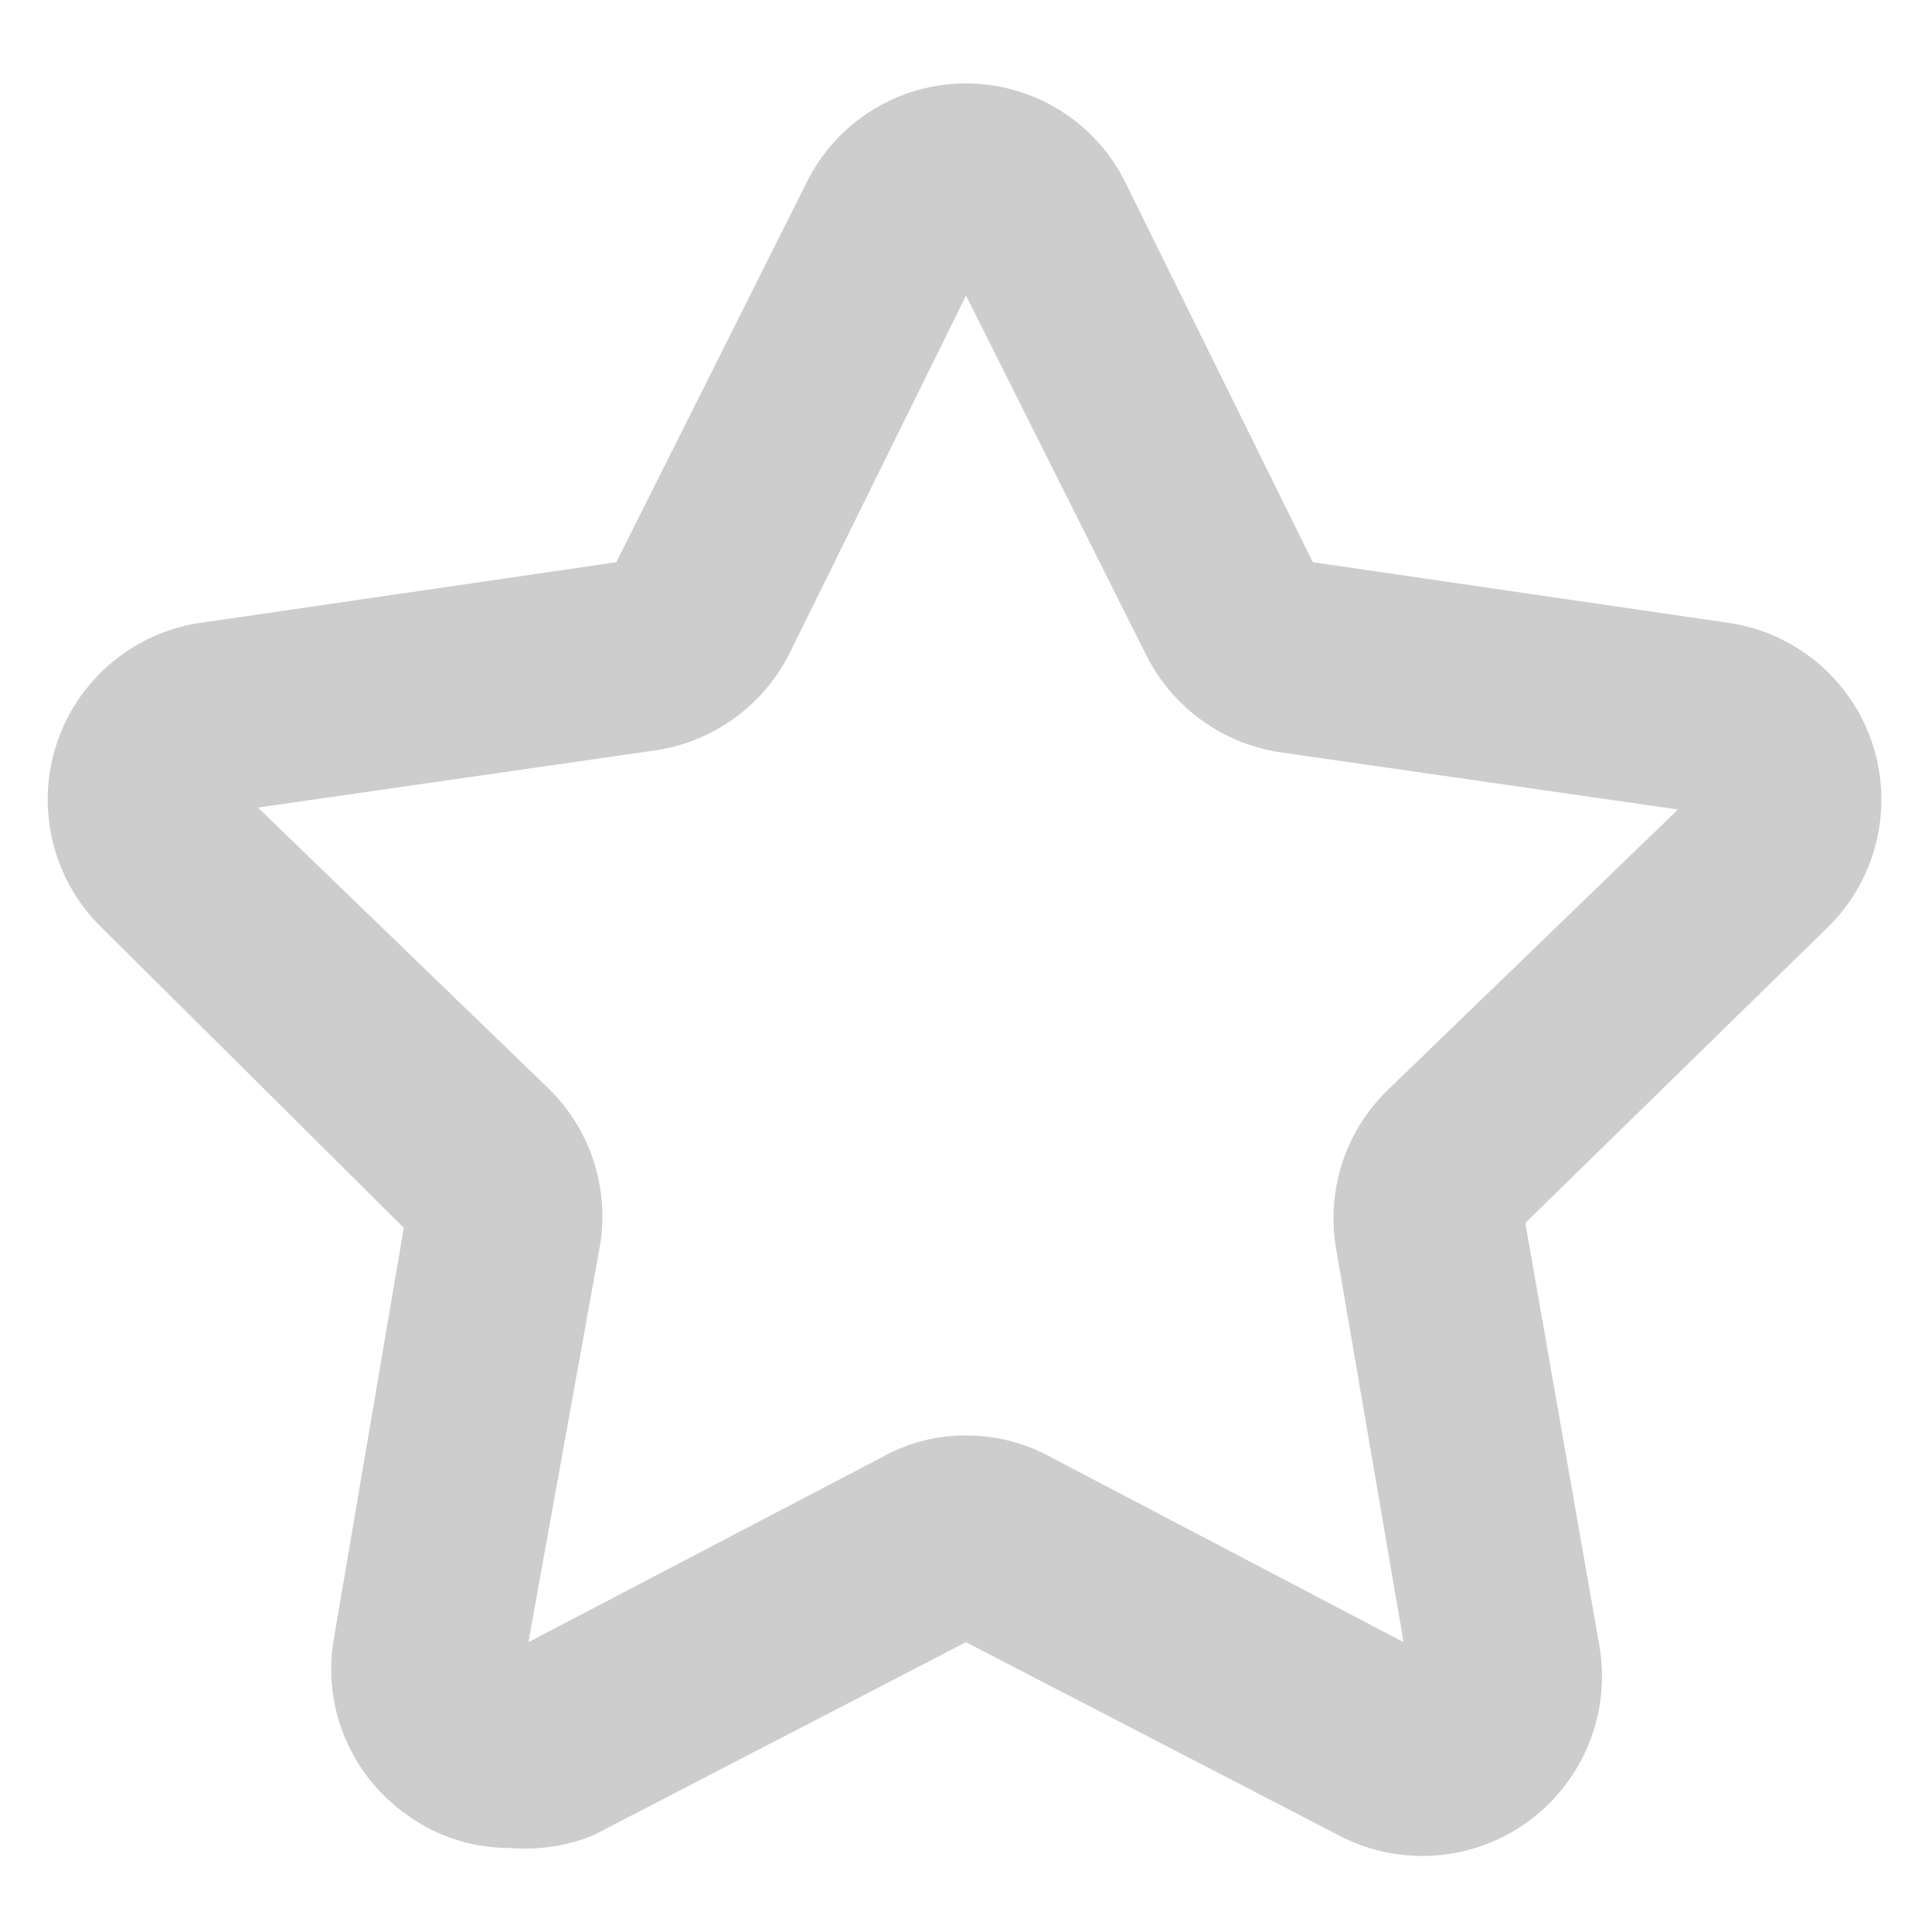 <?xml version="1.0" standalone="no"?><!DOCTYPE svg PUBLIC "-//W3C//DTD SVG 1.1//EN" "http://www.w3.org/Graphics/SVG/1.1/DTD/svg11.dtd"><svg t="1719561711006" class="icon" viewBox="0 0 1024 1024" version="1.1" xmlns="http://www.w3.org/2000/svg" p-id="12632" xmlns:xlink="http://www.w3.org/1999/xlink" width="256" height="256"><path d="M269.824 979.456a92.16 92.16 0 0 1-55.296-18.432A94.208 94.208 0 0 1 176.64 870.4l37.376-219.648-159.744-158.72a94.72 94.72 0 0 1 51.2-161.792l221.184-32.256 100.352-200.192a94.208 94.208 0 0 1 169.984 0l98.816 200.192 221.184 32.256a94.72 94.72 0 0 1 51.2 161.792l-159.744 156.16 38.912 222.208a95.232 95.232 0 0 1-137.728 102.4L512 870.4l-197.632 102.4a97.28 97.28 0 0 1-44.544 6.656zM512 760.832a92.672 92.672 0 0 1 44.544 11.264L743.936 870.4l-35.84-208.896a94.72 94.72 0 0 1 27.648-83.968l153.6-148.48-209.92-30.208a95.232 95.232 0 0 1-71.68-51.2L512 156.672 418.304 346.624a95.232 95.232 0 0 1-71.68 51.2l-209.92 30.208 153.6 148.48a94.72 94.72 0 0 1 27.648 83.968L280.064 870.4l187.904-98.304a89.6 89.6 0 0 1 44.032-11.264z m390.144-329.728z" p-id="12633" fill="#cdcdcd"></path></svg>